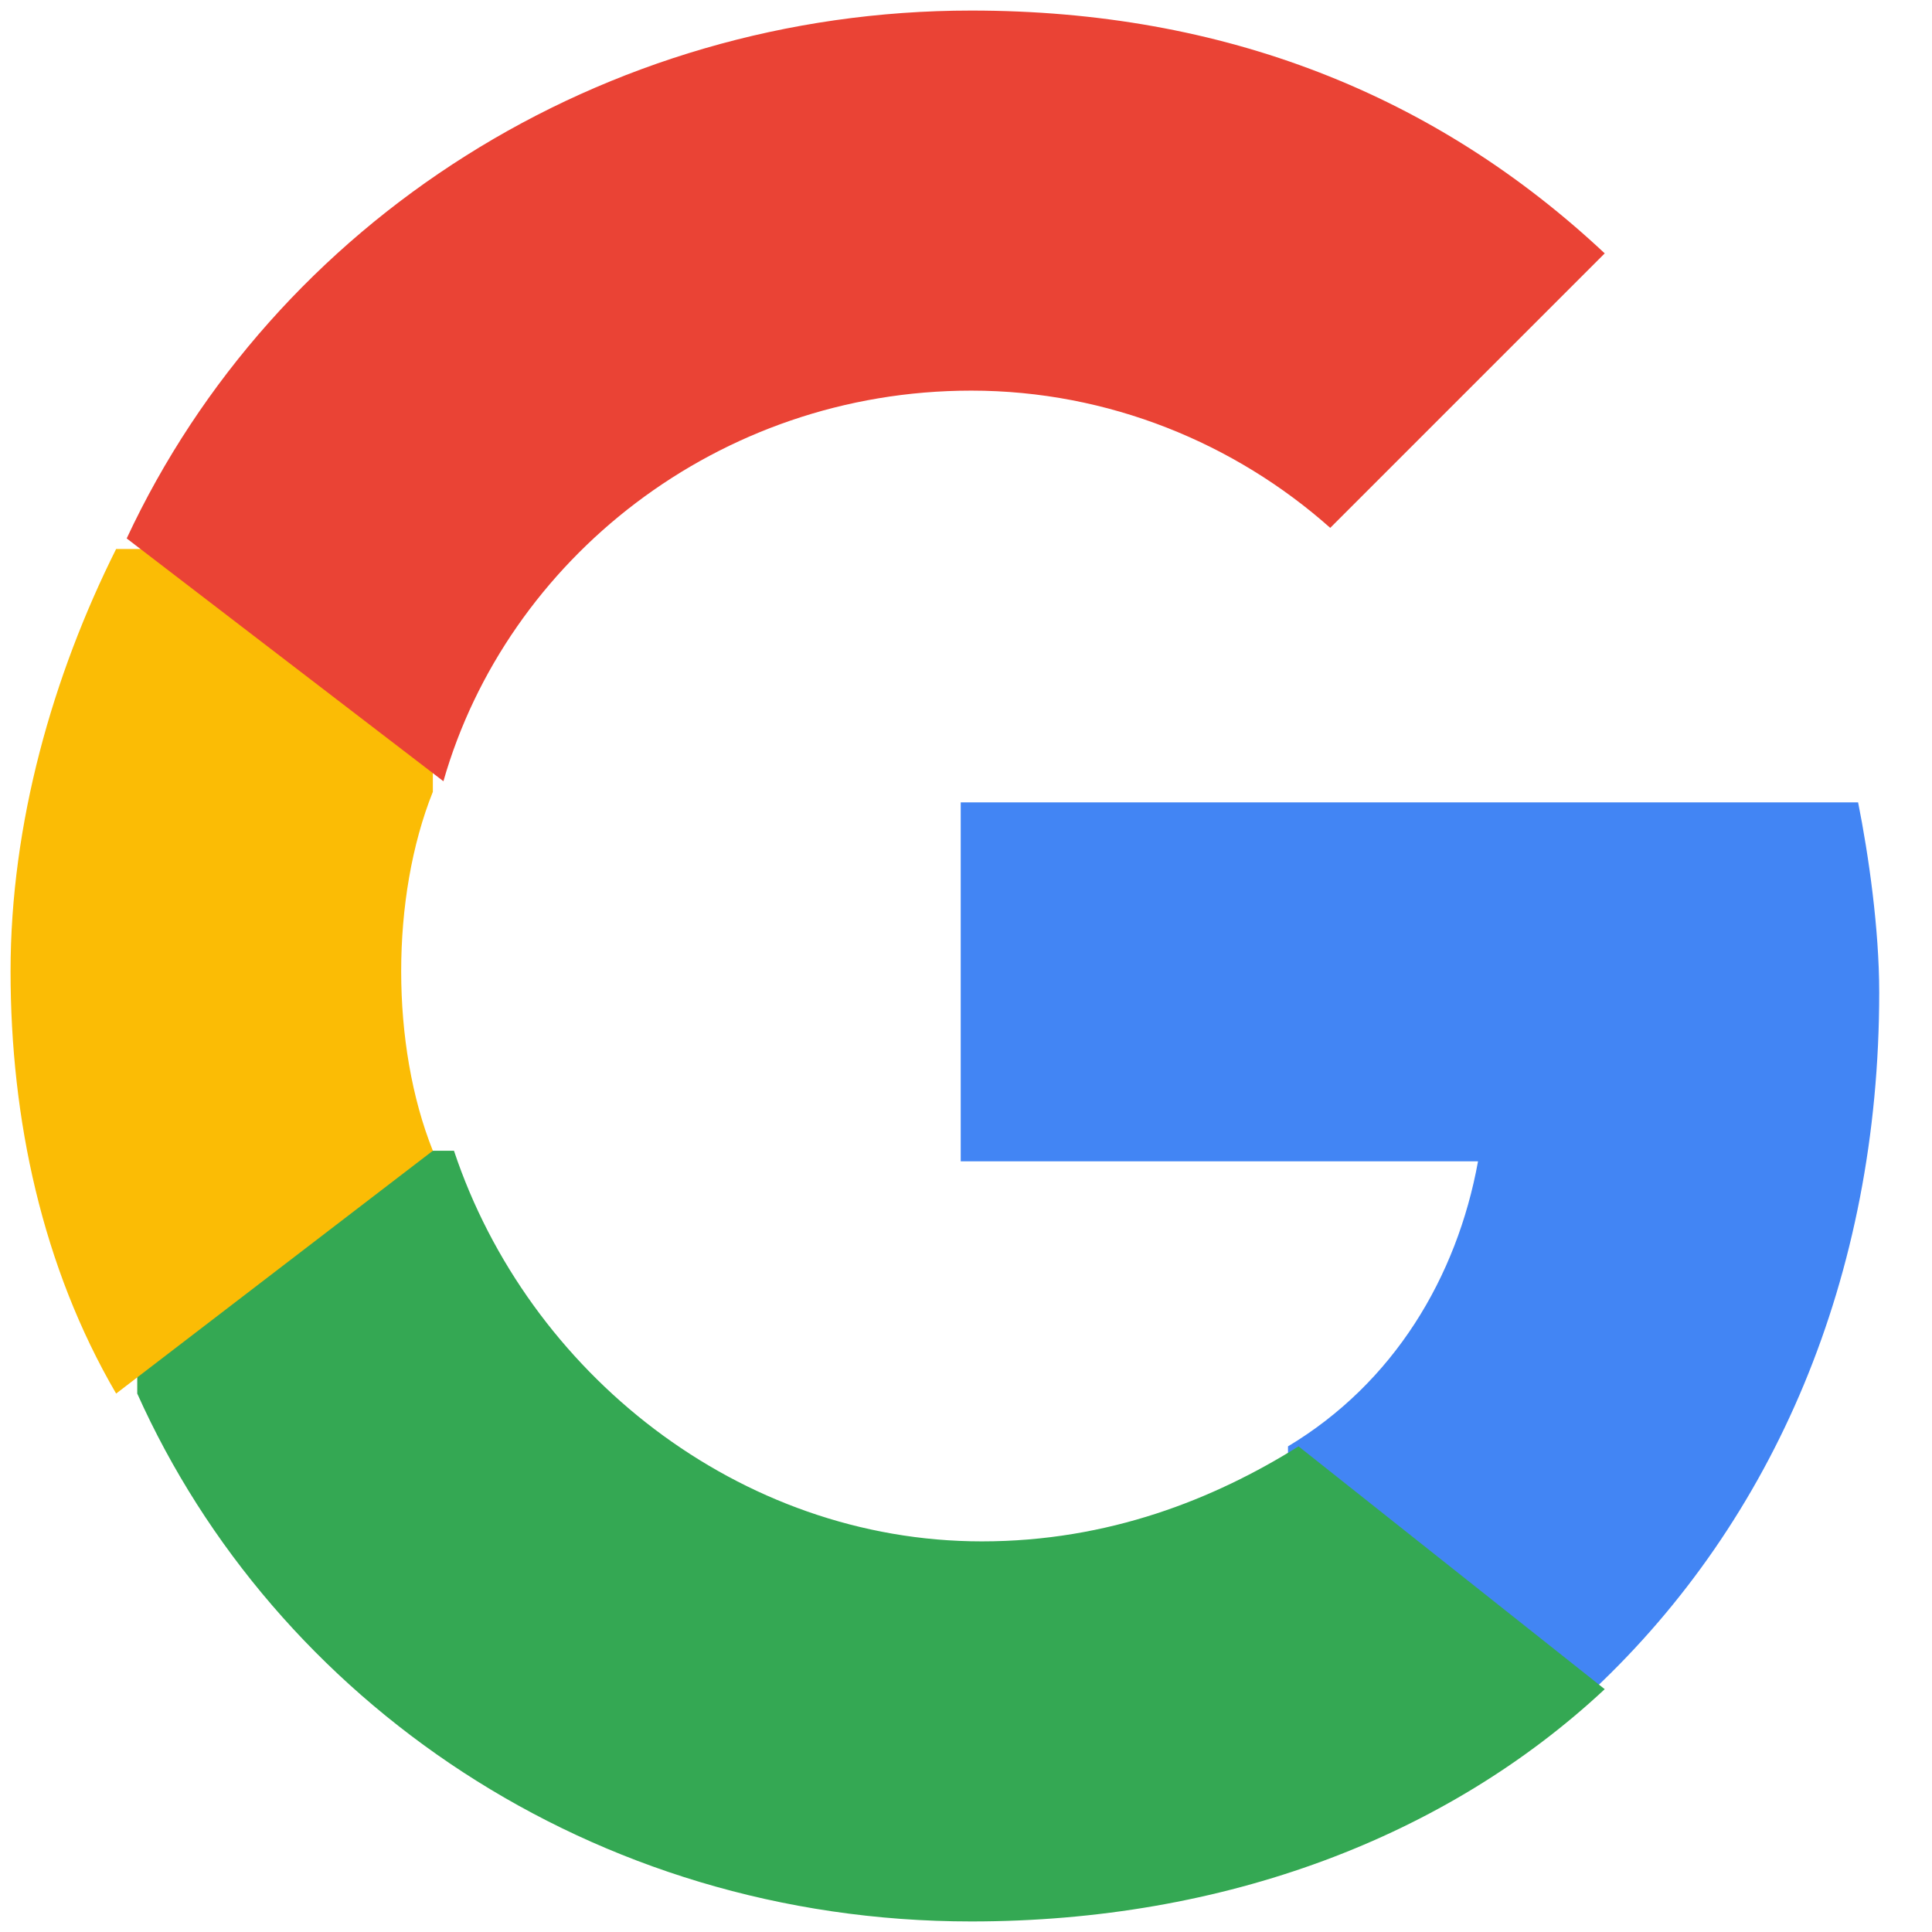 <?xml version="1.0" encoding="utf-8"?>
<!-- Generator: Adobe Illustrator 21.0.0, SVG Export Plug-In . SVG Version: 6.00 Build 0)  -->
<svg version="1.1" id="Calque_1" xmlns:sketch="http://www.bohemiancoding.com/sketch/ns"
	 xmlns="http://www.w3.org/2000/svg" xmlns:xlink="http://www.w3.org/1999/xlink" x="0px" y="0px" viewBox="0 0 18.3 18.3"
	 style="enable-background:new 0 0 18.3 18.3;" xml:space="preserve">
<style type="text/css">
	.google-login_color1{fill:#4285F4;}
	.google-login_color2{fill:#34A853;}
	.google-login_color3{fill:#FBBC05;}
	.google-login_color4{fill:#EA4335;}
	.google-login_color5{fill:none;}
</style>
<title>btn_google_light_normal_ios</title>
<desc>Created with Sketch.</desc>
<g id="_x39_-PATCH" transform="translate(-608, -160)" sketch:type="MSArtboardGroup">
</g>
<g id="logo_googleg_48dp" transform="translate(15, 15)" sketch:type="MSLayerGroup">
	<path id="Shape" sketch:type="MSShapeGroup" class="google-login_color1" d="M2.8-5.6c0-0.6-0.1-1.3-0.2-1.8h-8.5V-4H-1c-0.2,1.1-0.8,2.1-1.8,2.7V1
		h2.9C1.8-0.6,2.8-2.9,2.8-5.6L2.8-5.6z"/>
	<path id="Shape_1_" sketch:type="MSShapeGroup" class="google-login_color2" d="M-5.8,3.2c2.4,0,4.5-0.8,6-2.2l-2.9-2.3c-0.8,0.5-1.8,0.9-3,0.9
		c-2.3,0-4.3-1.6-5-3.7h-3v2.3C-12.4,1.1-9.4,3.2-5.8,3.2L-5.8,3.2z"/>
	<path id="Shape_2_" sketch:type="MSShapeGroup" class="google-login_color3" d="M-10.9-4.1c-0.2-0.5-0.3-1.1-0.3-1.7s0.1-1.2,0.3-1.7v-2.3h-3
		c-0.6,1.2-1,2.6-1,4s0.3,2.8,1,4L-10.9-4.1L-10.9-4.1z"/>
	<path id="Shape_3_" sketch:type="MSShapeGroup" class="google-login_color4" d="M-5.8-11.3c1.3,0,2.5,0.5,3.4,1.3l2.6-2.6c-1.6-1.5-3.6-2.3-6-2.3
		c-3.5,0-6.6,2-8,5l3,2.3C-10.2-9.7-8.2-11.3-5.8-11.3L-5.8-11.3z"/>
	<path id="Shape_4_" sketch:type="MSShapeGroup" class="google-login_color5" d="M-14.8-14.8h18v18h-18V-14.8z"/>
</g>
<g id="handles_square" sketch:type="MSLayerGroup">
</g>
</svg>
